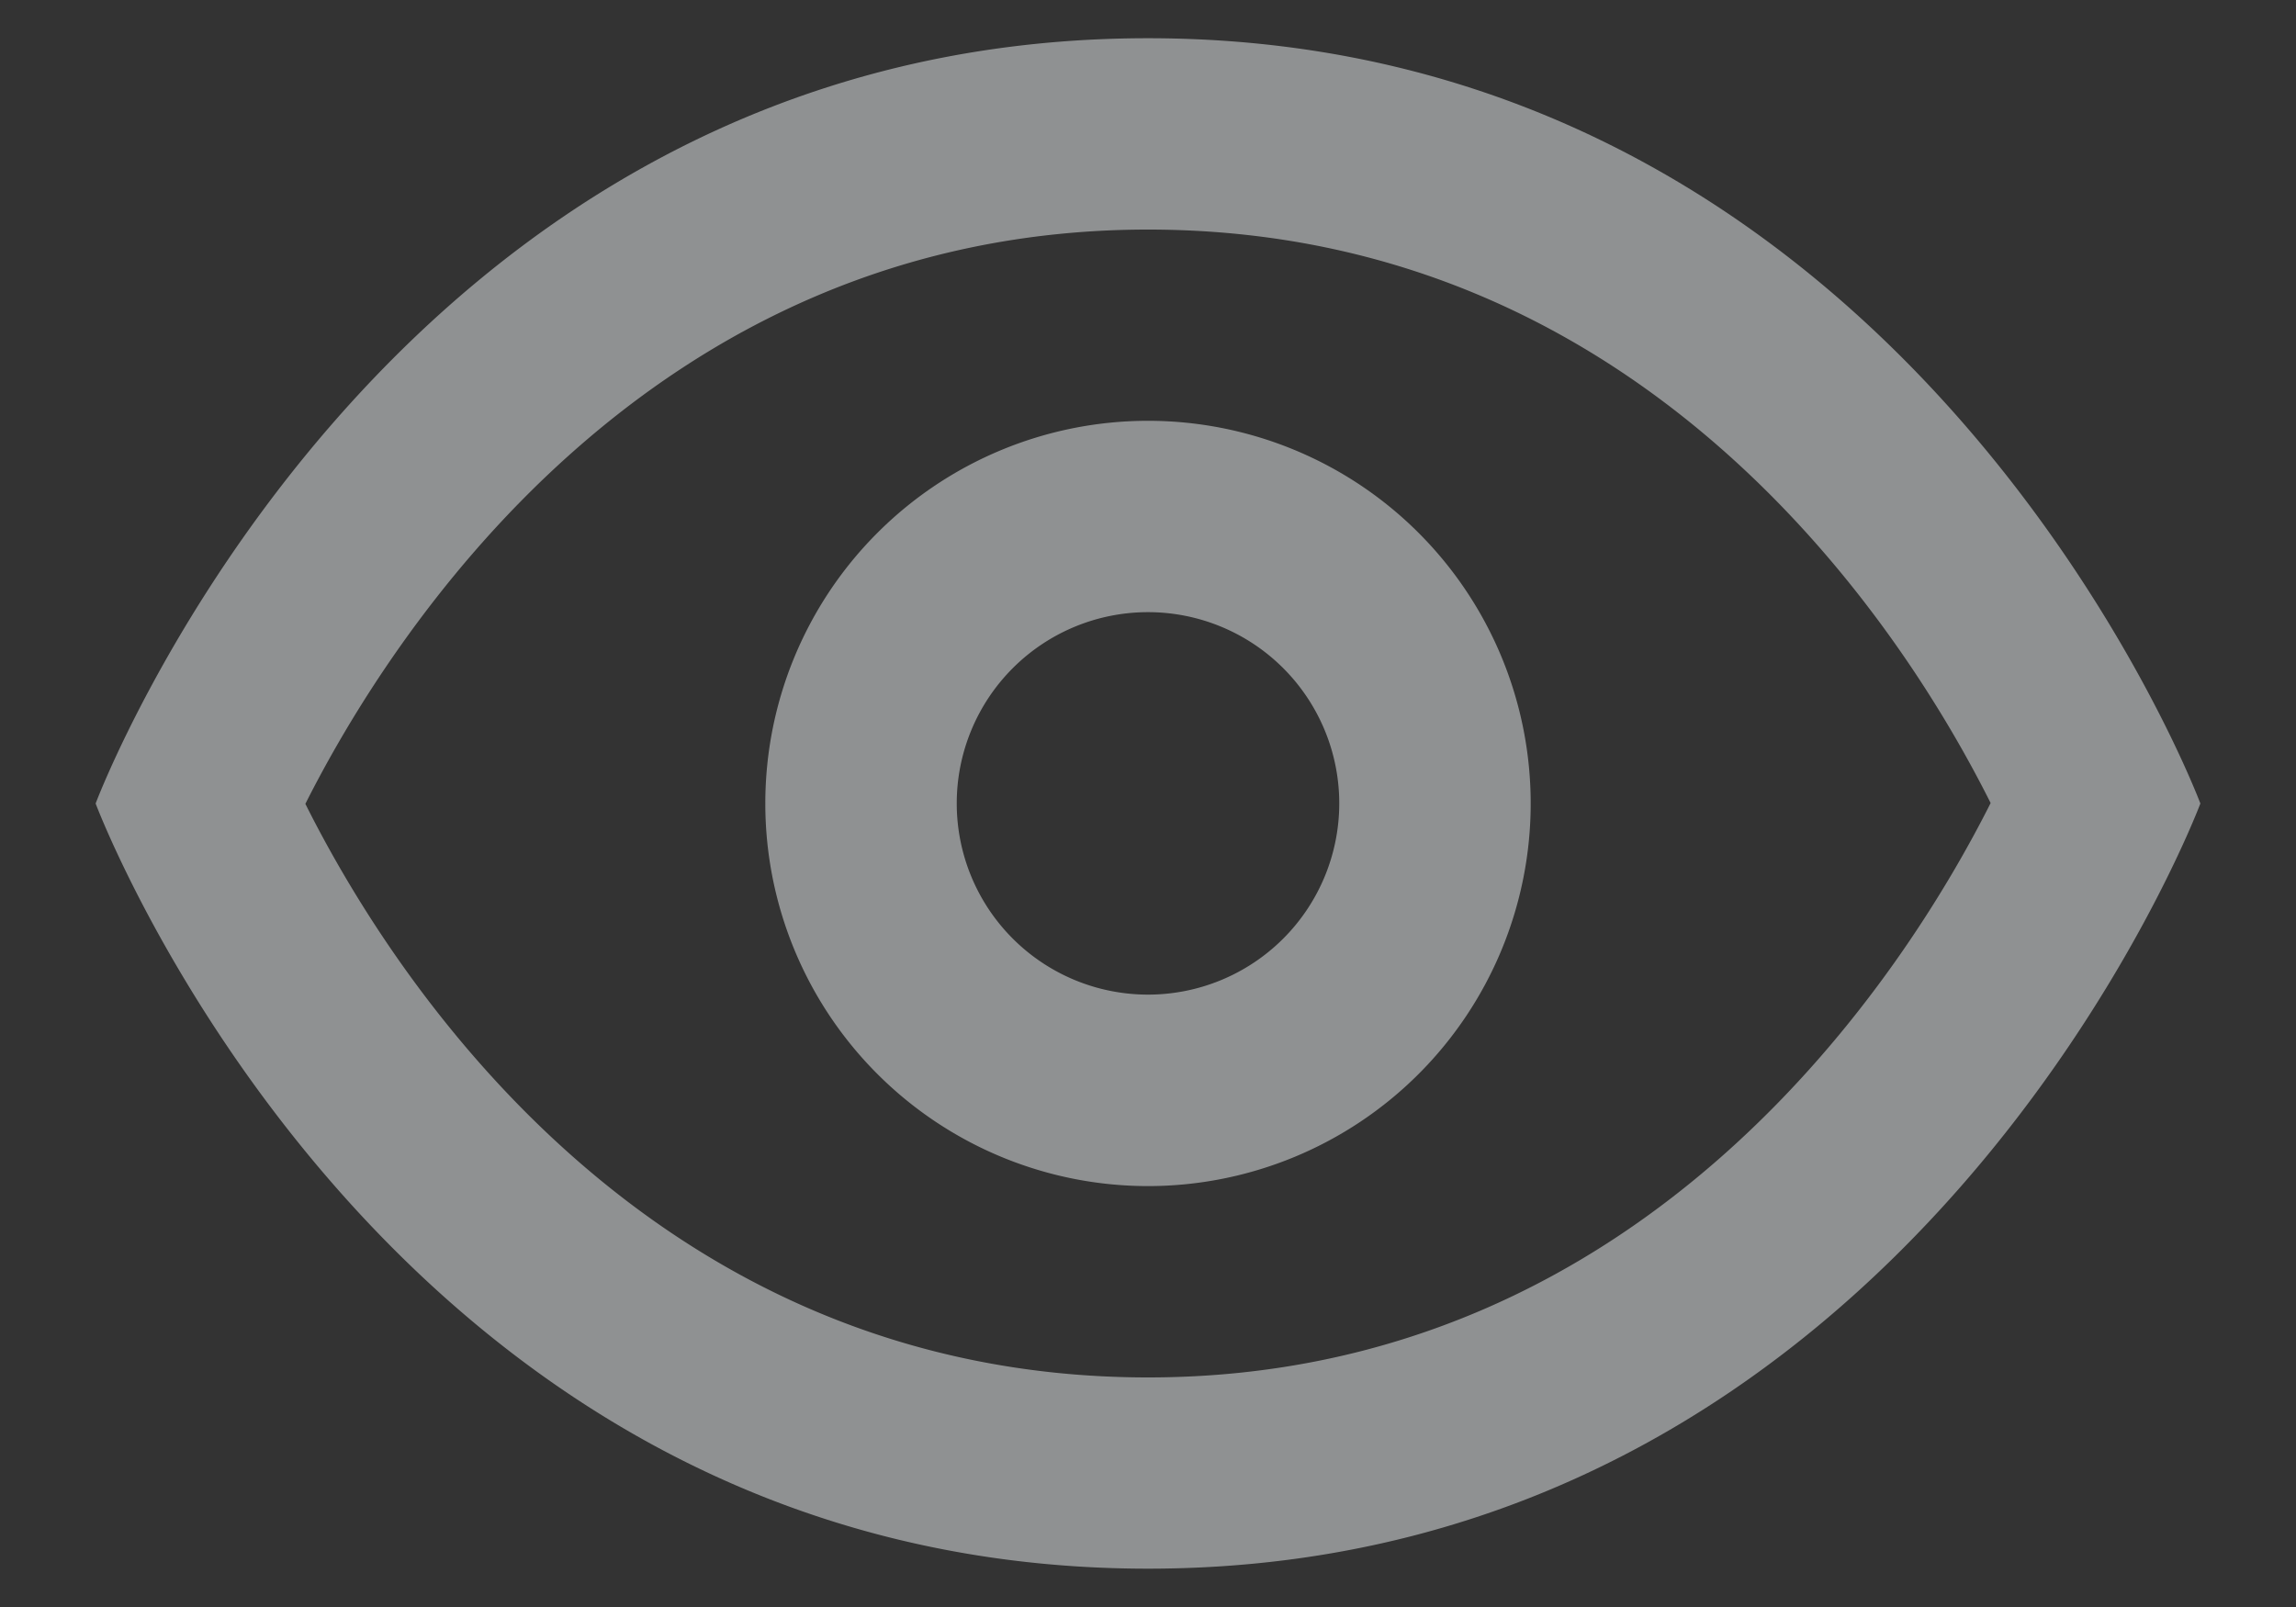 <svg width="20" height="14" fill="none" xmlns="http://www.w3.org/2000/svg"><rect width="100%" height="100%" fill="#333333" stroke="none"/><path d="M10 .333C3.333.333.833 7 .833 7s2.5 6.666 9.167 6.666S19.167 7 19.167 7 16.667.333 10 .333zM10 2c4.397 0 6.62 3.556 7.34 4.996C16.62 8.427 14.38 12 10 12c-4.397 0-6.62-3.556-7.34-4.997C3.38 5.573 5.62 2 10 2zm0 1.666a3.333 3.333 0 100 6.667 3.333 3.333 0 000-6.667zm0 1.667a1.666 1.666 0 110 3.332 1.666 1.666 0 010-3.332z" fill="#EDF1F2" fill-opacity=".5"/></svg>